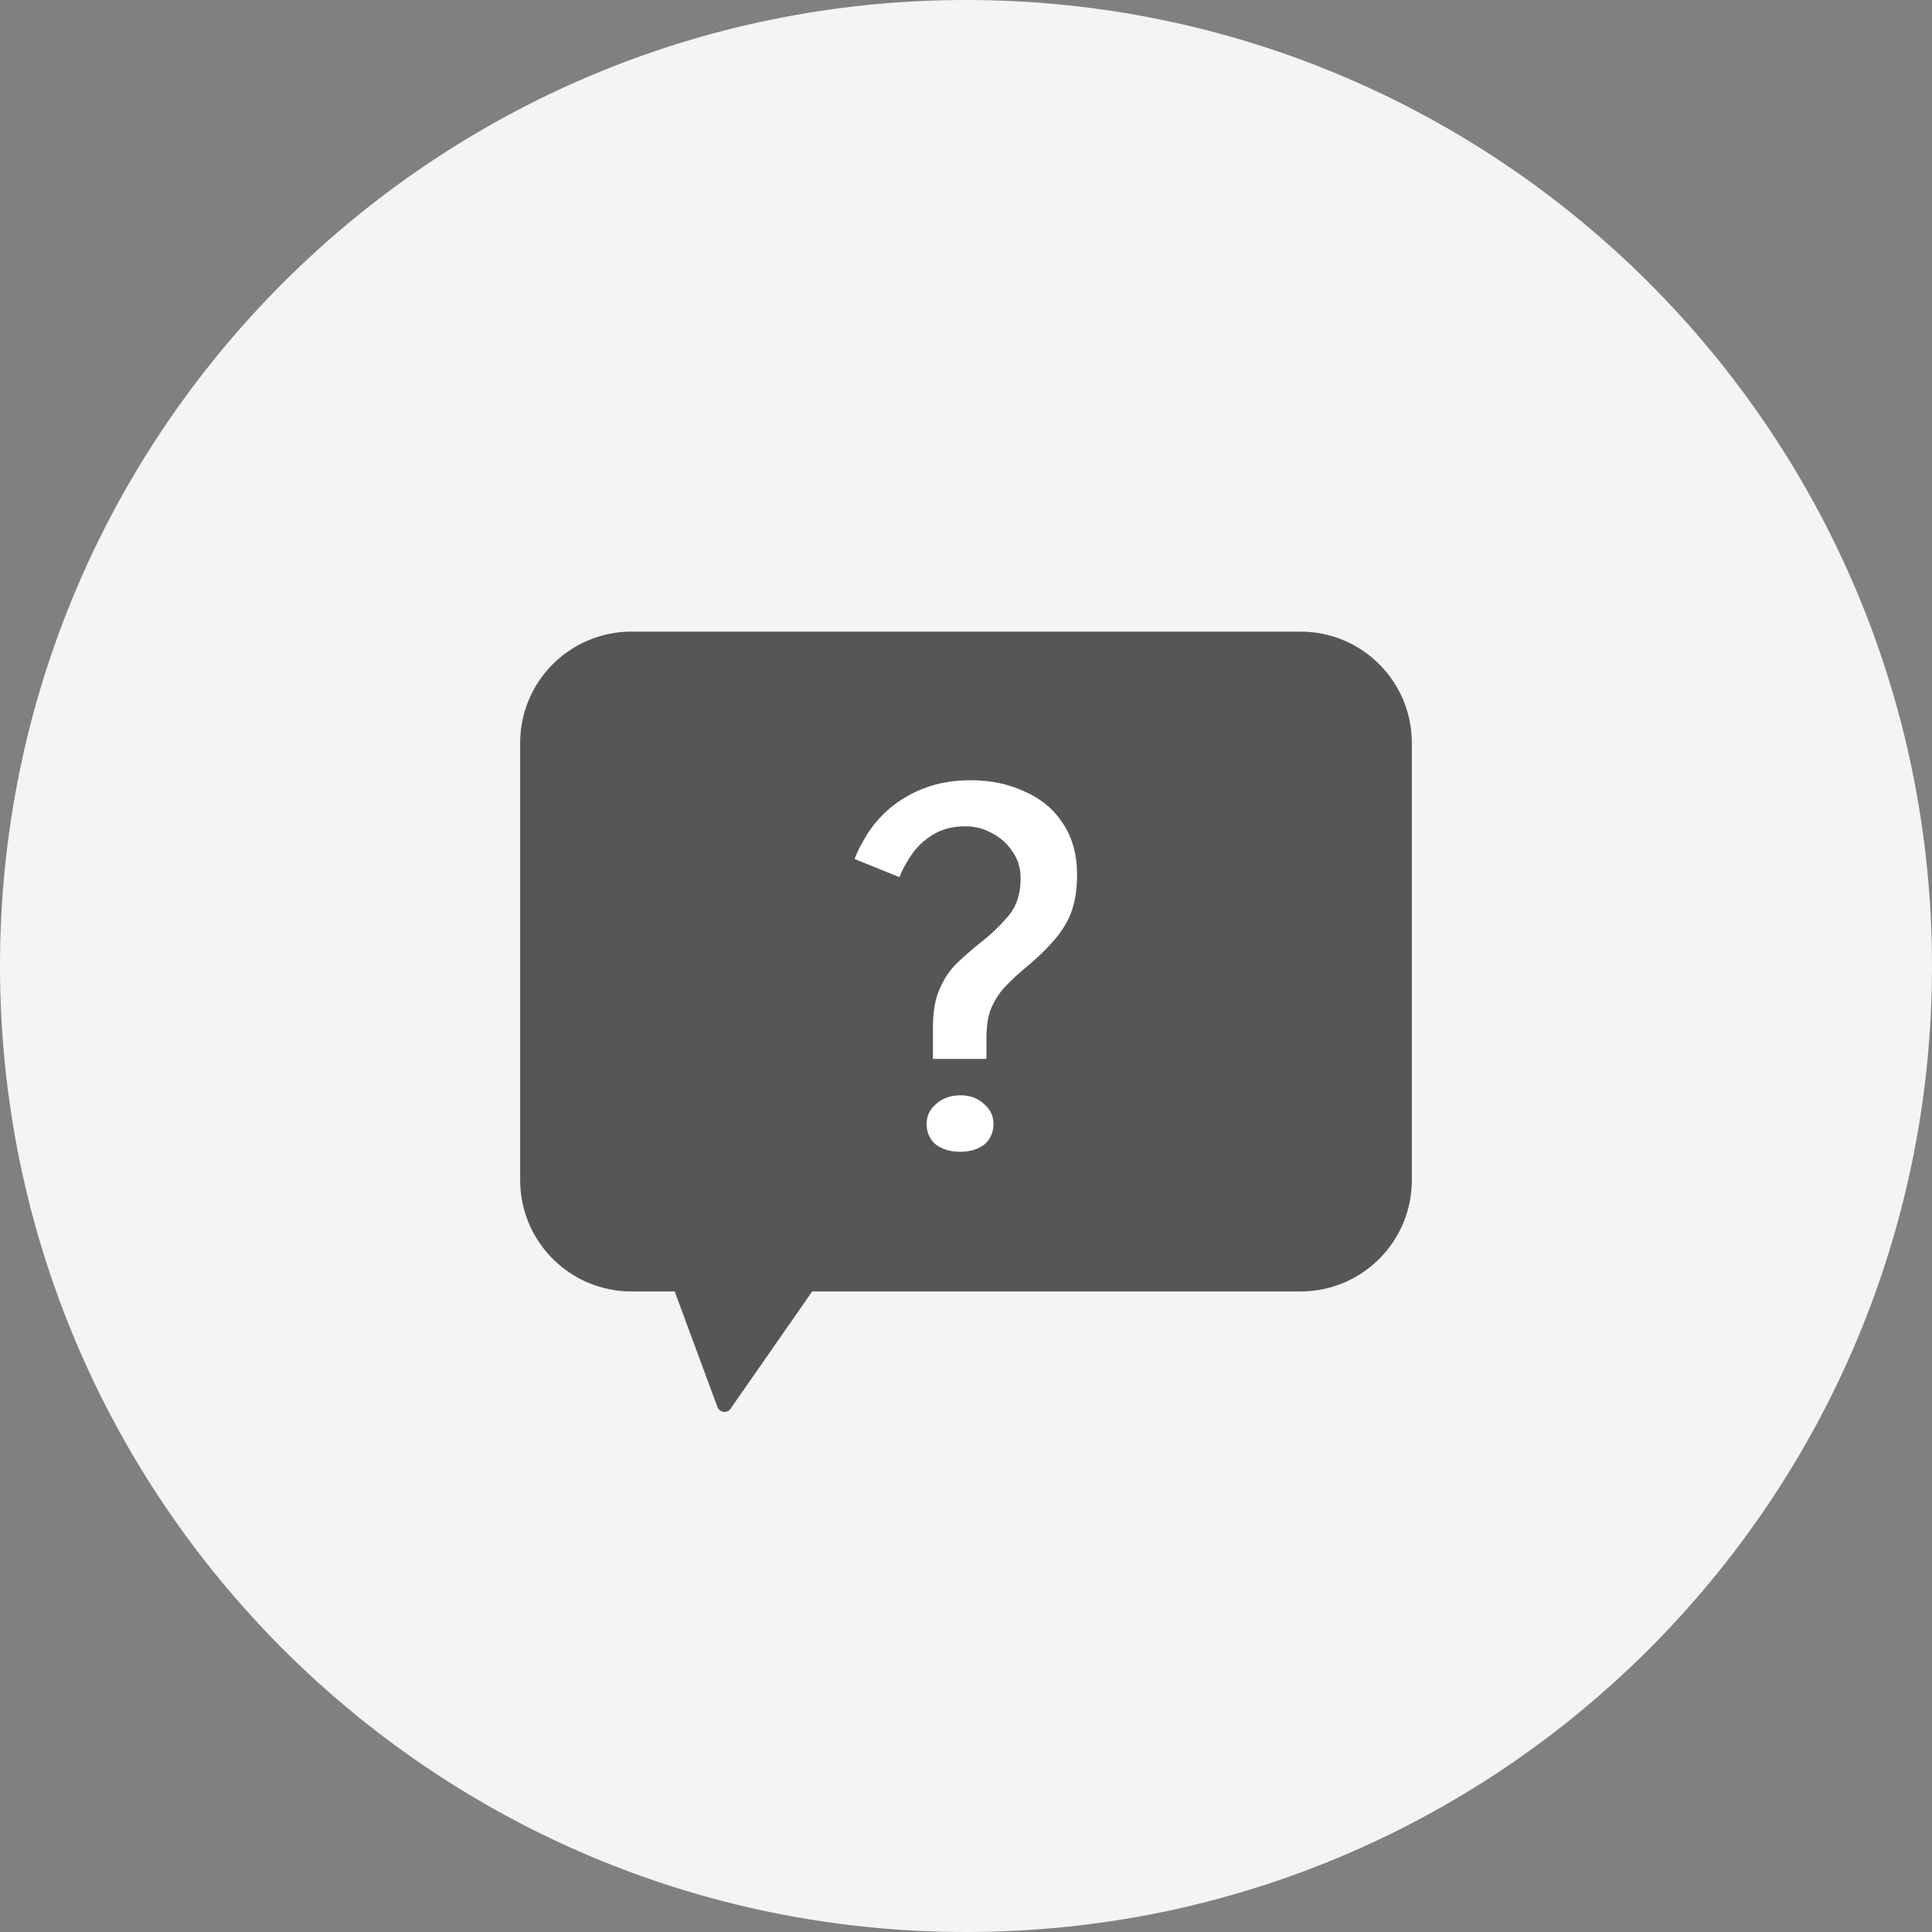 <?xml version="1.0" encoding="utf-8"?>
<!-- Generator: Adobe Illustrator 26.3.1, SVG Export Plug-In . SVG Version: 6.00 Build 0)  -->
<svg version="1.1" id="레이어_1" xmlns="http://www.w3.org/2000/svg" xmlns:xlink="http://www.w3.org/1999/xlink" x="0px"
	 y="0px" viewBox="0 0 52 52" style="enable-background:new 0 0 52 52;" xml:space="preserve">
<rect x="0" y="0" width="52" height="52" fill="#808080" stroke="none"/>
<style type="text/css">
	.st0{fill:#F4F4F5;}
	.st1{fill-rule:evenodd;clip-rule:evenodd;fill:#565657;}
	.st2{fill:#FFFFFF;}
</style>
<g>
	<path class="st0" d="M26,52c14.36,0,26-11.64,26-26S40.36,0,26,0S0,11.64,0,26S11.64,52,26,52z"/>
	<path class="st1" d="M17,17c-1.66,0-3,1.34-3,3v11.76c0,1.66,1.34,3,3,3h1.16l1.15,3.11c0.06,0.15,0.26,0.18,0.35,0.05l2.2-3.16H35
		c1.66,0,3-1.34,3-3V20c0-1.66-1.34-3-3-3H17z"/>
	<path class="st2" d="M25.11,28.49v-0.82c0-0.44,0.06-0.8,0.19-1.07c0.12-0.28,0.28-0.51,0.47-0.69c0.2-0.19,0.41-0.37,0.62-0.54
		c0.3-0.23,0.55-0.48,0.76-0.73c0.21-0.25,0.32-0.58,0.32-0.99c0-0.28-0.07-0.52-0.22-0.73c-0.14-0.22-0.33-0.38-0.56-0.5
		c-0.22-0.12-0.45-0.18-0.7-0.18c-0.31,0-0.58,0.06-0.82,0.19c-0.23,0.13-0.43,0.3-0.59,0.51c-0.15,0.21-0.28,0.43-0.37,0.67
		L23,23.12c0.07-0.19,0.18-0.4,0.33-0.65c0.15-0.24,0.35-0.48,0.6-0.7c0.26-0.22,0.57-0.41,0.93-0.55c0.36-0.14,0.78-0.22,1.26-0.22
		c0.54,0,1.02,0.1,1.45,0.3c0.44,0.19,0.78,0.47,1.03,0.85c0.26,0.38,0.39,0.85,0.39,1.4c0,0.44-0.07,0.81-0.2,1.11
		c-0.13,0.29-0.31,0.54-0.52,0.76c-0.2,0.22-0.42,0.42-0.66,0.62c-0.19,0.16-0.37,0.32-0.53,0.49c-0.16,0.16-0.29,0.36-0.39,0.58
		c-0.1,0.22-0.14,0.5-0.14,0.86v0.53H25.11z M25.84,31c-0.27,0-0.49-0.07-0.66-0.2c-0.16-0.14-0.24-0.33-0.24-0.55
		c0-0.22,0.09-0.4,0.26-0.54c0.17-0.15,0.39-0.23,0.65-0.23s0.47,0.08,0.63,0.23c0.17,0.14,0.26,0.32,0.26,0.54
		c0,0.22-0.08,0.41-0.24,0.55C26.33,30.93,26.11,31,25.84,31z"/>
</g>
</svg>
